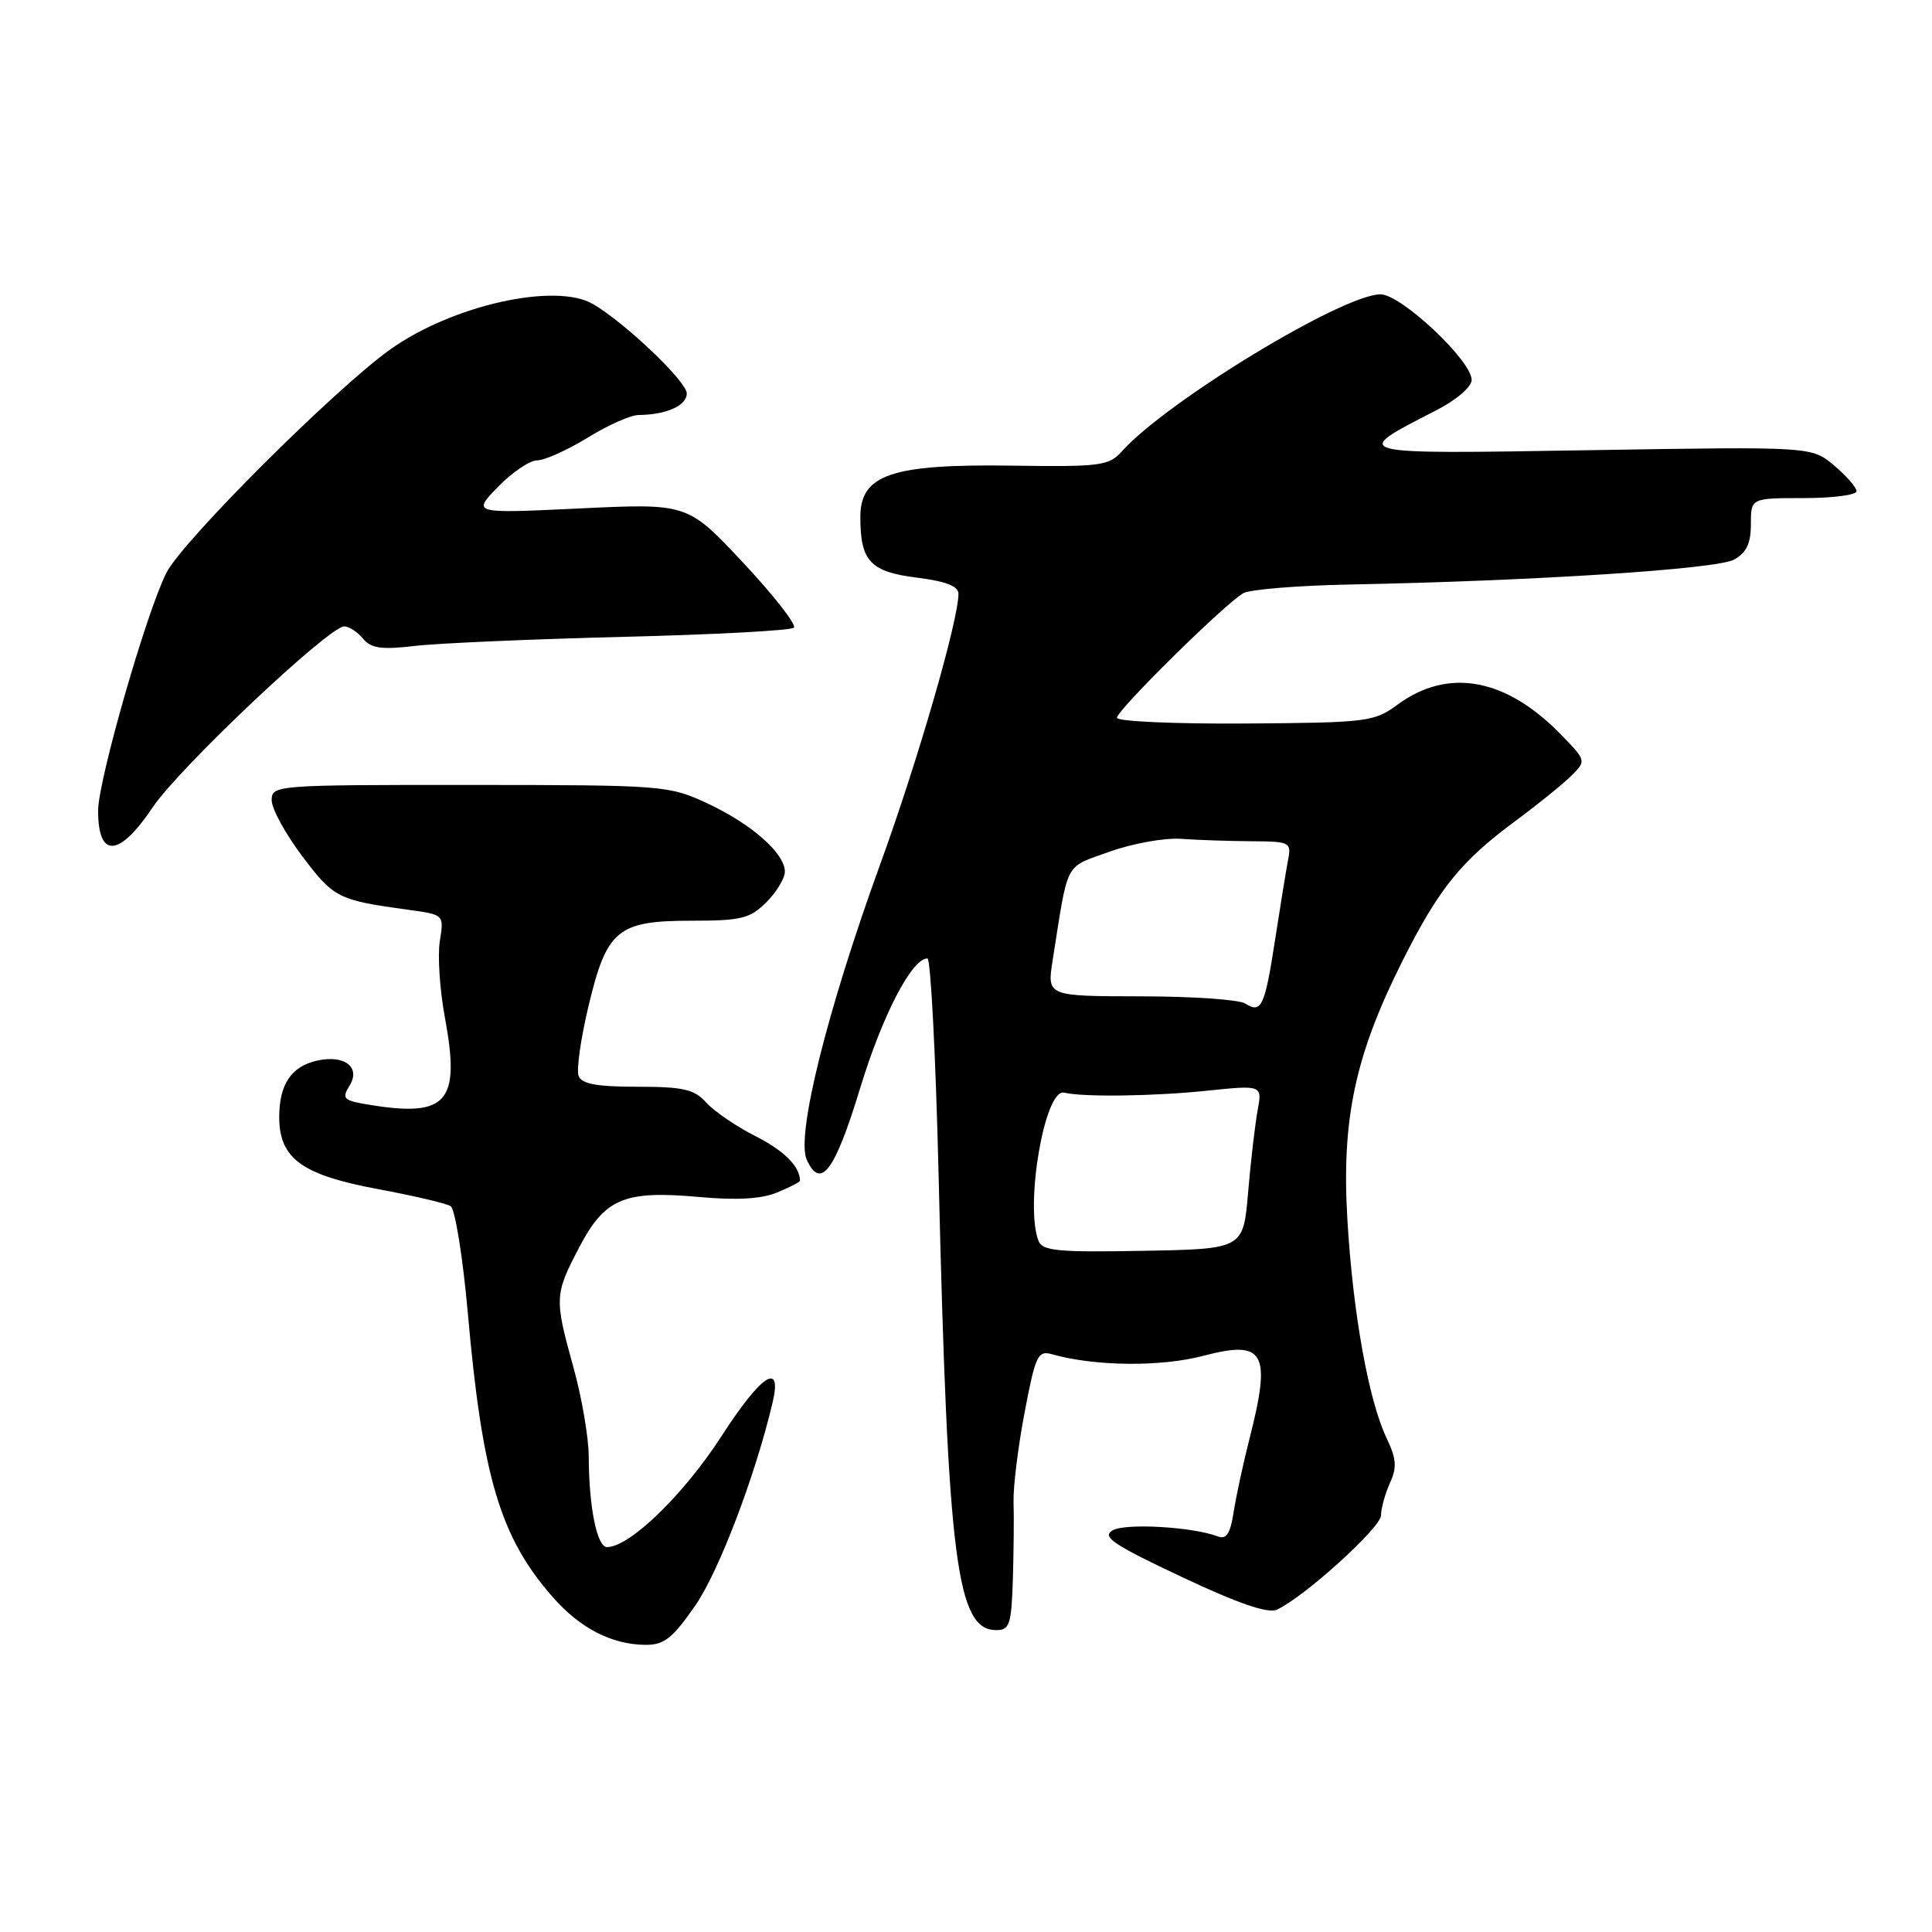<?xml version="1.0" encoding="UTF-8" standalone="no"?>
<!DOCTYPE svg PUBLIC "-//W3C//DTD SVG 1.1//EN" "http://www.w3.org/Graphics/SVG/1.1/DTD/svg11.dtd" >
<svg xmlns="http://www.w3.org/2000/svg" xmlns:xlink="http://www.w3.org/1999/xlink" version="1.1" viewBox="0 0 256 256">
 <g >
 <path fill="currentColor"
d=" M 92.13 212.74 C 95.26 208.22 100.10 195.50 102.38 185.81 C 103.67 180.29 100.85 182.16 95.61 190.29 C 90.60 198.05 83.43 205.00 80.43 205.00 C 79.10 205.00 78.03 199.66 78.01 192.98 C 78.00 190.49 77.10 185.21 76.00 181.24 C 73.44 172.02 73.47 171.55 76.75 165.28 C 80.15 158.78 82.71 157.71 92.68 158.61 C 97.61 159.06 100.90 158.87 102.97 158.01 C 104.64 157.32 106.00 156.62 106.00 156.46 C 106.00 154.57 103.93 152.49 100.13 150.56 C 97.58 149.27 94.64 147.27 93.60 146.11 C 91.99 144.33 90.54 144.00 84.45 144.00 C 79.10 144.00 77.07 143.63 76.67 142.57 C 76.36 141.79 76.95 137.64 77.97 133.35 C 80.40 123.17 81.81 122.00 91.66 122.00 C 98.22 122.00 99.38 121.71 101.55 119.55 C 102.90 118.20 104.00 116.37 104.00 115.50 C 104.00 113.07 99.58 109.18 93.75 106.46 C 88.60 104.07 87.98 104.02 62.25 104.01 C 36.48 104.00 36.00 104.04 36.00 106.04 C 36.00 107.17 37.83 110.51 40.07 113.48 C 44.24 119.00 44.79 119.28 54.17 120.56 C 58.84 121.20 58.84 121.20 58.28 124.69 C 57.97 126.60 58.27 131.17 58.95 134.83 C 61.04 146.09 59.27 148.10 48.82 146.37 C 45.49 145.82 45.25 145.57 46.32 143.85 C 47.83 141.40 45.64 139.72 42.00 140.54 C 38.59 141.31 37.00 143.69 37.00 148.02 C 37.00 153.51 39.99 155.69 50.12 157.57 C 54.80 158.44 59.11 159.45 59.71 159.82 C 60.30 160.20 61.33 166.57 61.99 174.00 C 63.91 195.74 66.29 203.71 73.24 211.62 C 76.86 215.75 81.05 217.91 85.50 217.95 C 88.00 217.97 89.10 217.11 92.13 212.74 Z  M 134.21 209.25 C 134.32 205.54 134.37 200.93 134.30 199.00 C 134.24 197.07 134.89 191.76 135.76 187.18 C 137.21 179.55 137.52 178.91 139.42 179.45 C 145.08 181.05 153.80 181.14 159.46 179.65 C 167.59 177.51 168.50 179.17 165.53 190.77 C 164.73 193.92 163.80 198.23 163.47 200.33 C 163.02 203.23 162.51 204.02 161.35 203.58 C 158.07 202.32 149.18 201.80 147.45 202.77 C 145.94 203.62 147.44 204.64 156.56 208.94 C 164.05 212.47 168.02 213.84 169.20 213.29 C 172.84 211.60 182.99 202.41 182.99 200.80 C 183.00 199.86 183.53 197.94 184.17 196.52 C 185.12 194.44 185.04 193.30 183.73 190.56 C 181.34 185.54 179.25 173.91 178.53 161.50 C 177.75 148.28 179.57 139.78 185.86 127.28 C 190.67 117.72 193.58 114.12 200.79 108.79 C 203.79 106.57 207.13 103.87 208.22 102.78 C 210.19 100.81 210.19 100.79 206.89 97.39 C 199.57 89.83 191.89 88.42 185.15 93.39 C 182.09 95.65 181.16 95.76 164.97 95.87 C 155.64 95.93 148.00 95.59 148.00 95.11 C 148.00 94.09 162.36 79.94 164.75 78.60 C 165.64 78.10 172.02 77.58 178.93 77.45 C 203.41 76.97 227.48 75.41 229.75 74.16 C 231.41 73.25 232.00 72.03 232.00 69.46 C 232.00 66.00 232.00 66.00 239.00 66.00 C 242.85 66.00 246.00 65.59 246.00 65.09 C 246.00 64.59 244.66 63.05 243.02 61.67 C 240.04 59.17 240.04 59.17 210.77 59.65 C 178.49 60.18 178.83 60.26 190.25 54.40 C 192.97 53.01 195.00 51.27 195.00 50.34 C 195.00 47.78 185.65 39.00 182.93 39.00 C 177.94 39.00 154.58 53.18 148.65 59.81 C 146.94 61.72 145.80 61.87 134.15 61.70 C 118.13 61.47 114.00 62.87 114.00 68.51 C 114.00 74.36 115.31 75.77 121.50 76.54 C 125.33 77.02 127.00 77.67 127.00 78.68 C 127.00 82.20 121.64 100.73 116.64 114.50 C 109.58 133.93 105.46 150.51 106.90 153.67 C 108.74 157.72 110.62 155.20 113.97 144.20 C 116.92 134.52 120.82 127.00 122.89 127.00 C 123.32 127.00 123.99 139.94 124.37 155.75 C 125.59 206.84 126.75 216.00 132.02 216.00 C 133.78 216.00 134.02 215.24 134.21 209.25 Z  M 20.25 106.95 C 23.75 101.74 43.59 83.00 45.61 83.00 C 46.24 83.00 47.36 83.73 48.10 84.62 C 49.17 85.91 50.54 86.11 54.97 85.59 C 58.01 85.23 70.40 84.69 82.50 84.39 C 94.60 84.09 104.81 83.55 105.19 83.17 C 105.58 82.80 102.56 78.94 98.50 74.59 C 91.11 66.69 91.11 66.69 76.83 67.37 C 62.56 68.05 62.56 68.05 65.98 64.52 C 67.85 62.59 70.20 61.00 71.18 61.00 C 72.16 61.00 75.16 59.65 77.85 58.00 C 80.53 56.35 83.57 54.99 84.61 54.99 C 88.28 54.96 91.00 53.75 91.00 52.13 C 91.00 50.56 82.84 42.78 78.58 40.29 C 73.62 37.39 59.95 40.44 51.74 46.28 C 44.47 51.45 24.22 71.64 22.06 75.88 C 19.42 81.05 13.00 103.41 13.00 107.42 C 13.00 113.79 15.79 113.61 20.25 106.95 Z  M 137.60 164.41 C 135.78 159.64 138.45 144.18 141.00 144.78 C 143.55 145.39 152.82 145.26 159.88 144.53 C 167.26 143.77 167.26 143.77 166.64 147.14 C 166.30 148.99 165.73 153.88 165.38 158.00 C 164.74 165.50 164.74 165.50 151.47 165.74 C 140.17 165.95 138.12 165.76 137.60 164.41 Z  M 164.99 132.97 C 164.17 132.45 157.93 132.02 151.11 132.02 C 138.73 132.00 138.73 132.00 139.48 127.25 C 141.60 113.83 140.97 115.05 147.00 112.86 C 150.03 111.77 154.30 111.00 156.50 111.15 C 158.70 111.31 162.90 111.45 165.83 111.47 C 170.96 111.50 171.13 111.59 170.67 114.00 C 170.40 115.38 169.64 120.10 168.96 124.50 C 167.59 133.39 167.15 134.34 164.99 132.97 Z "/>
</g>
</svg>